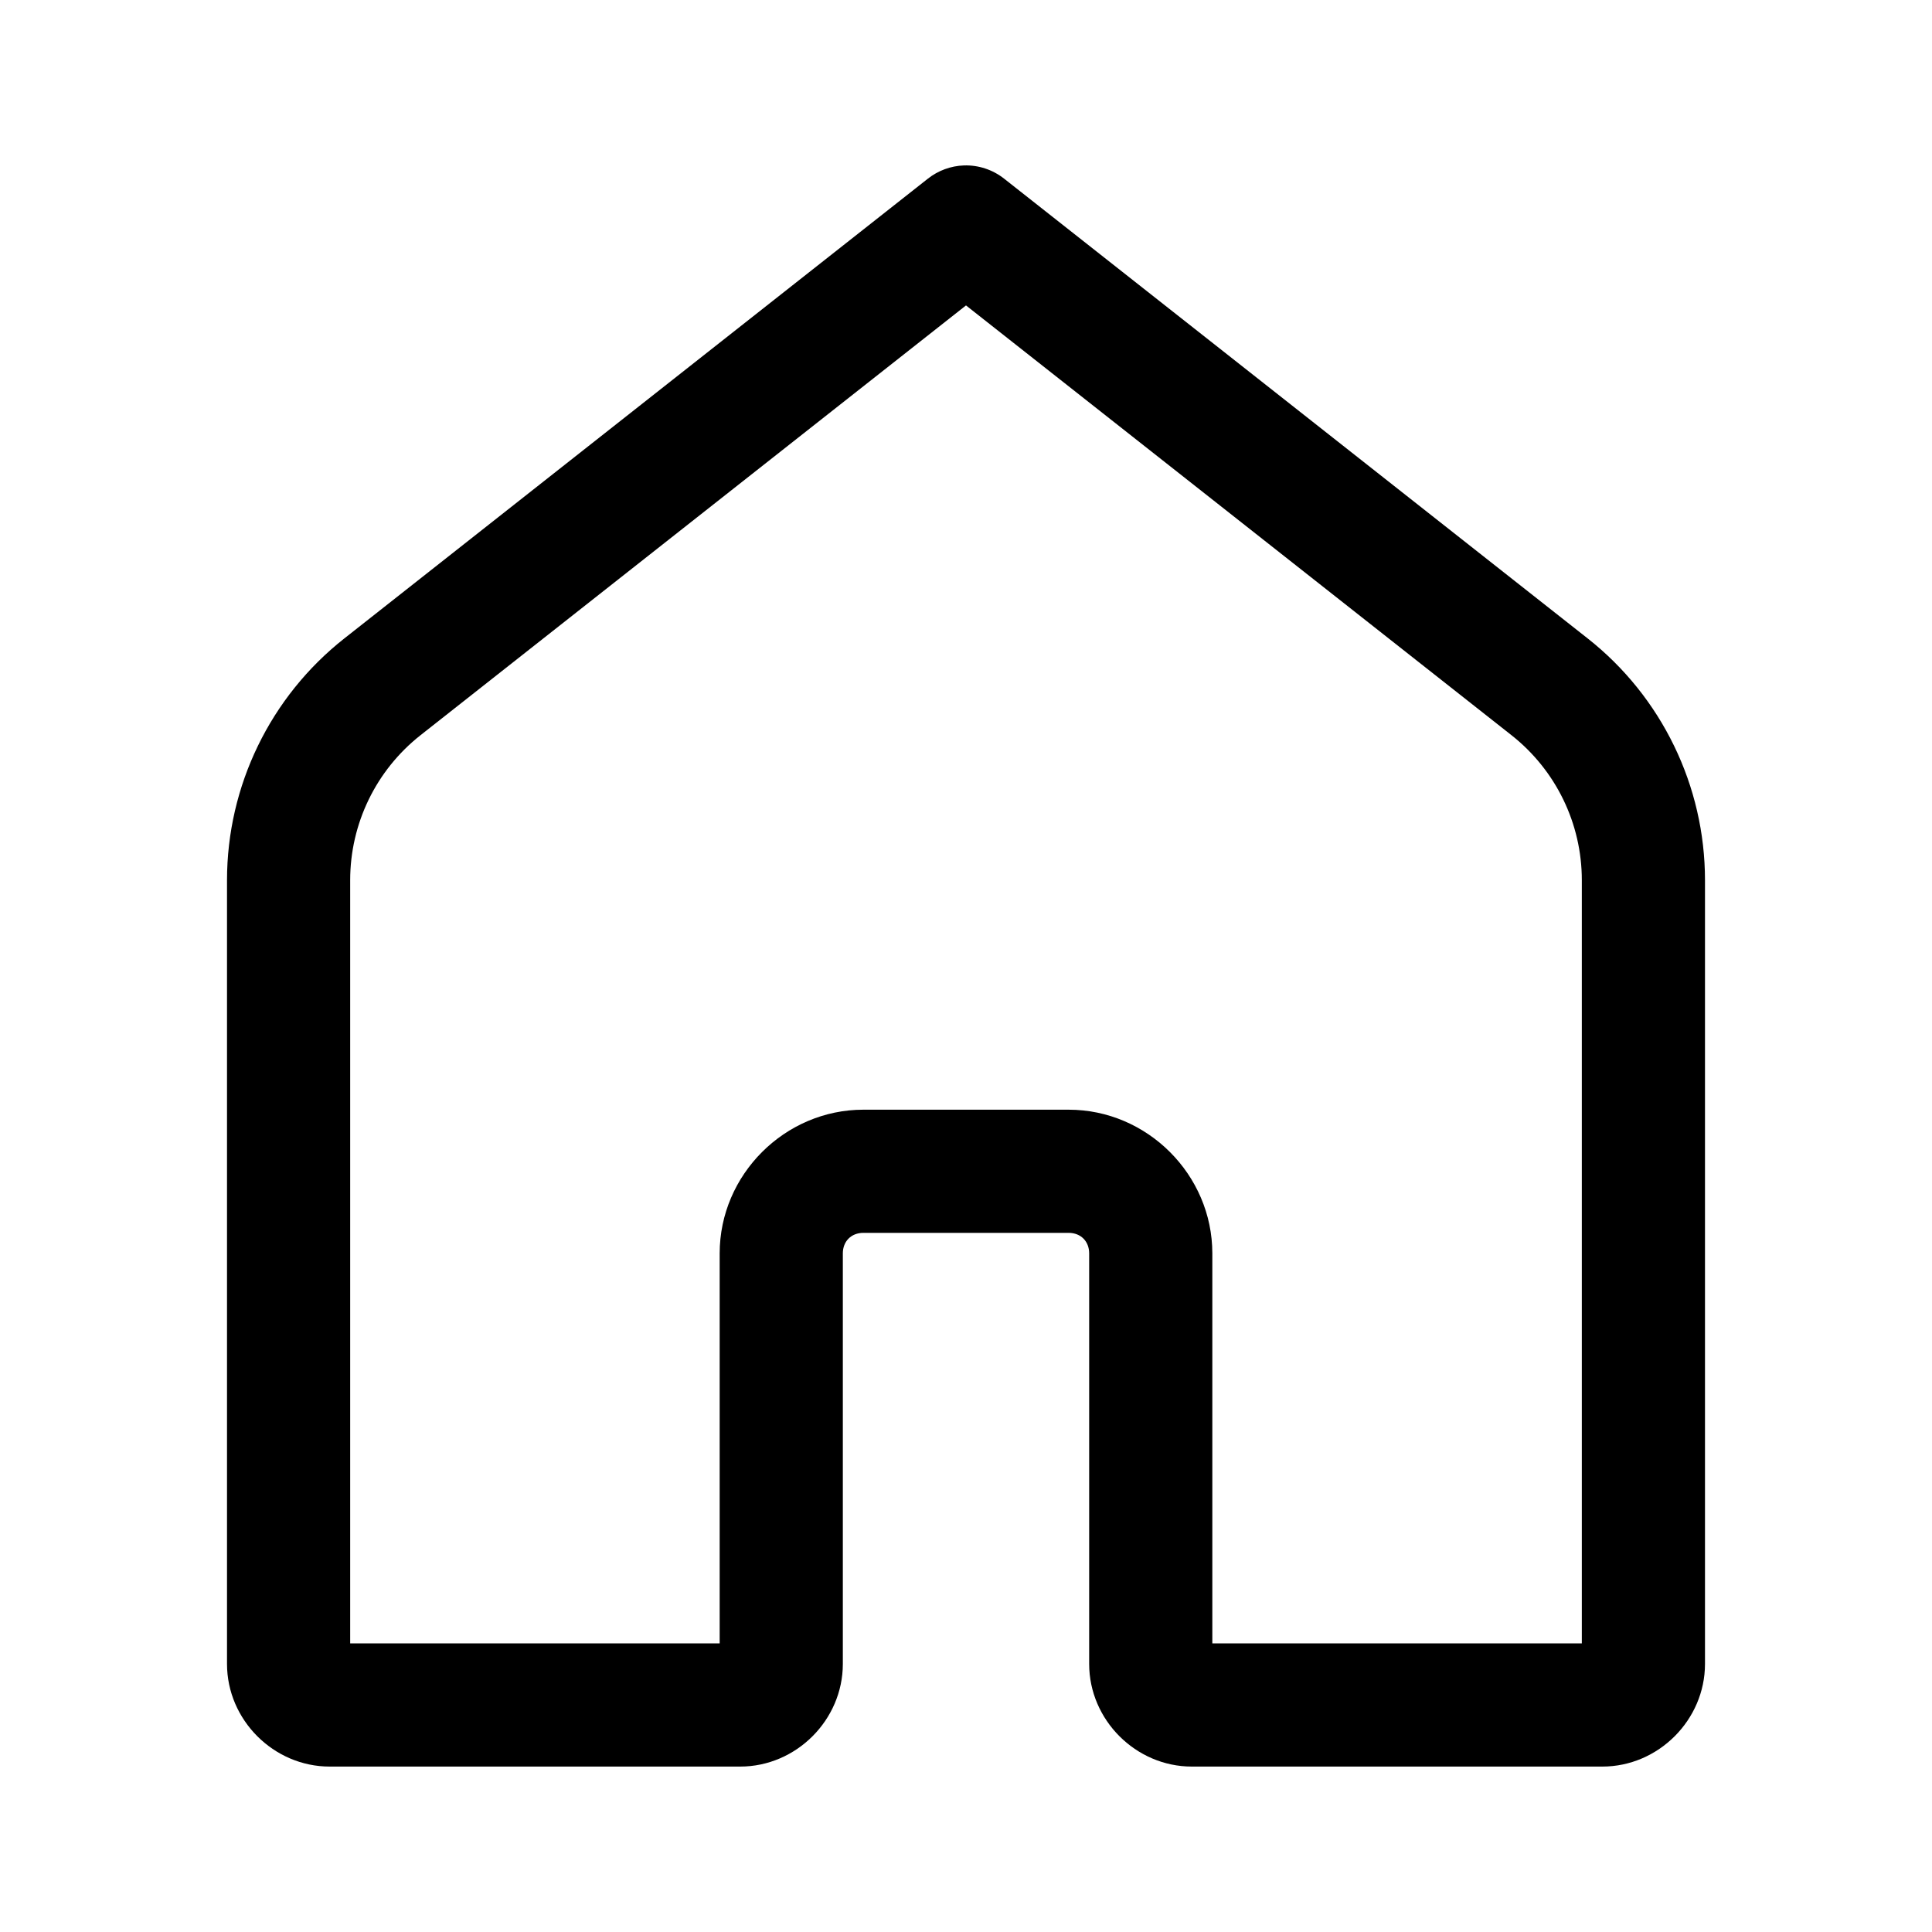 <svg width='24' height='24' viewBox='0 0 24 24' xmlns='http://www.w3.org/2000/svg' xmlns:xlink='http://www.w3.org/1999/xlink'><rect width='24' height='24' stroke='none' fill='#000000' opacity='0'/>


<g transform="matrix(0.51 0 0 0.51 12 12)" >
<path style="stroke: none; stroke-width: 1; stroke-dasharray: none; stroke-linecap: butt; stroke-dashoffset: 0; stroke-linejoin: miter; stroke-miterlimit: 4; fill: rgb(0,0,0); fill-rule: nonzero; opacity: 1;" transform=" translate(-24, -23.5)" d="M 23.951 4 C 23.631 4.011 23.323 4.124 23.072 4.322 L 8.859 15.52 C 7.055 16.941 6 19.114 6 21.41 L 6 40.5 C 6 41.864 7.136 43 8.5 43 L 18.5 43 C 19.864 43 21 41.864 21 40.5 L 21 30.5 C 21 30.205 21.205 30 21.5 30 L 26.5 30 C 26.795 30 27 30.205 27 30.5 L 27 40.5 C 27 41.864 28.136 43 29.5 43 L 39.5 43 C 40.864 43 42 41.864 42 40.5 L 42 21.41 C 42 19.114 40.945 16.941 39.141 15.52 L 24.928 4.322 C 24.65 4.103 24.304 3.989 23.951 4 z M 24 7.41 L 37.285 17.877 C 38.369 18.731 39 20.031 39 21.41 L 39 40 L 30 40 L 30 30.5 C 30 28.585 28.415 27 26.5 27 L 21.5 27 C 19.585 27 18 28.585 18 30.5 L 18 40 L 9 40 L 9 21.41 C 9 20.031 9.631 18.731 10.715 17.877 L 24 7.41 z" stroke-linecap="round" />
</g>
</svg>
